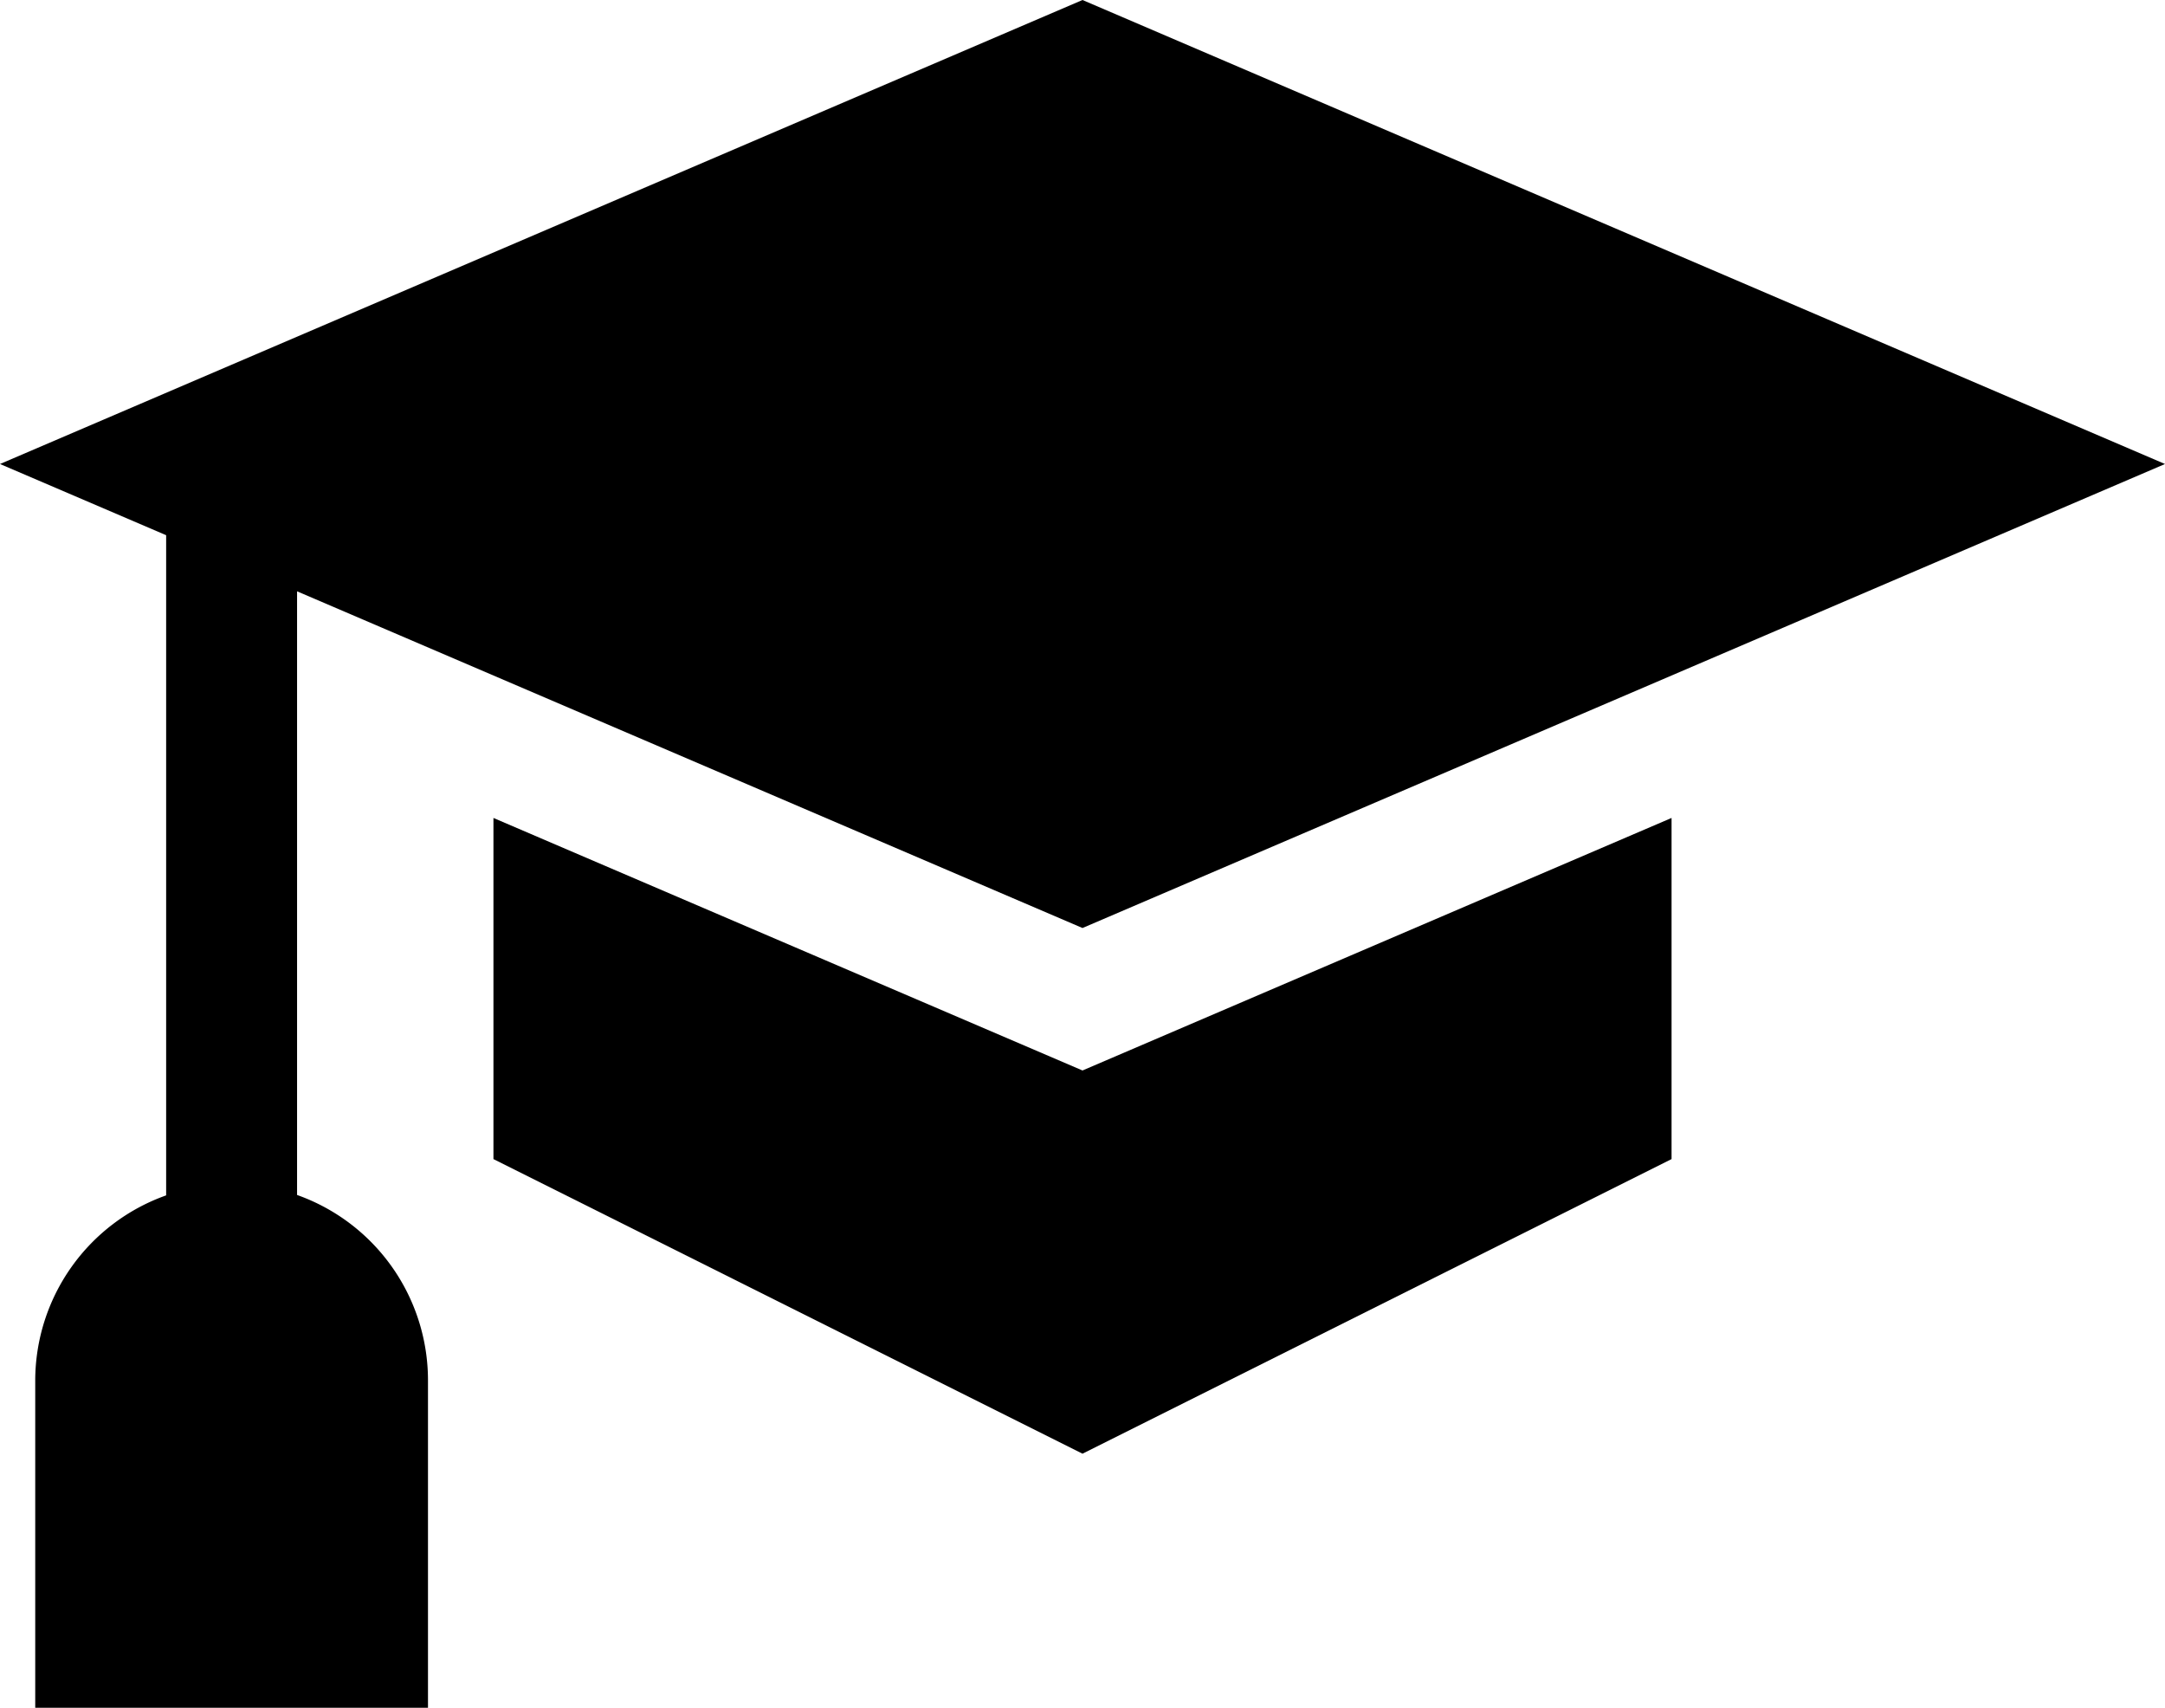 <svg xmlns="http://www.w3.org/2000/svg" width="26.856" height="21.182" viewBox="0 0 26.856 21.182">
  <g id="graduation-hat" transform="translate(0 -52.419)">
    <path id="Path_133" data-name="Path 133" d="M3.685,67.245V59.753l9.743,4.176,13.428-5.755L13.428,52.419,0,58.174l2.061.883v8.188a2.44,2.44,0,0,0-1.624,2.3V73.6H5.309v-4.06a2.44,2.44,0,0,0-1.624-2.3Z" transform="translate(0 0)"/>
    <path id="Path_134" data-name="Path 134" d="M113.079,239.84v4.231l7.307,3.654,7.307-3.654V239.84l-7.307,3.132Z" transform="translate(-106.958 -177.276)"/>
  </g>
</svg>
